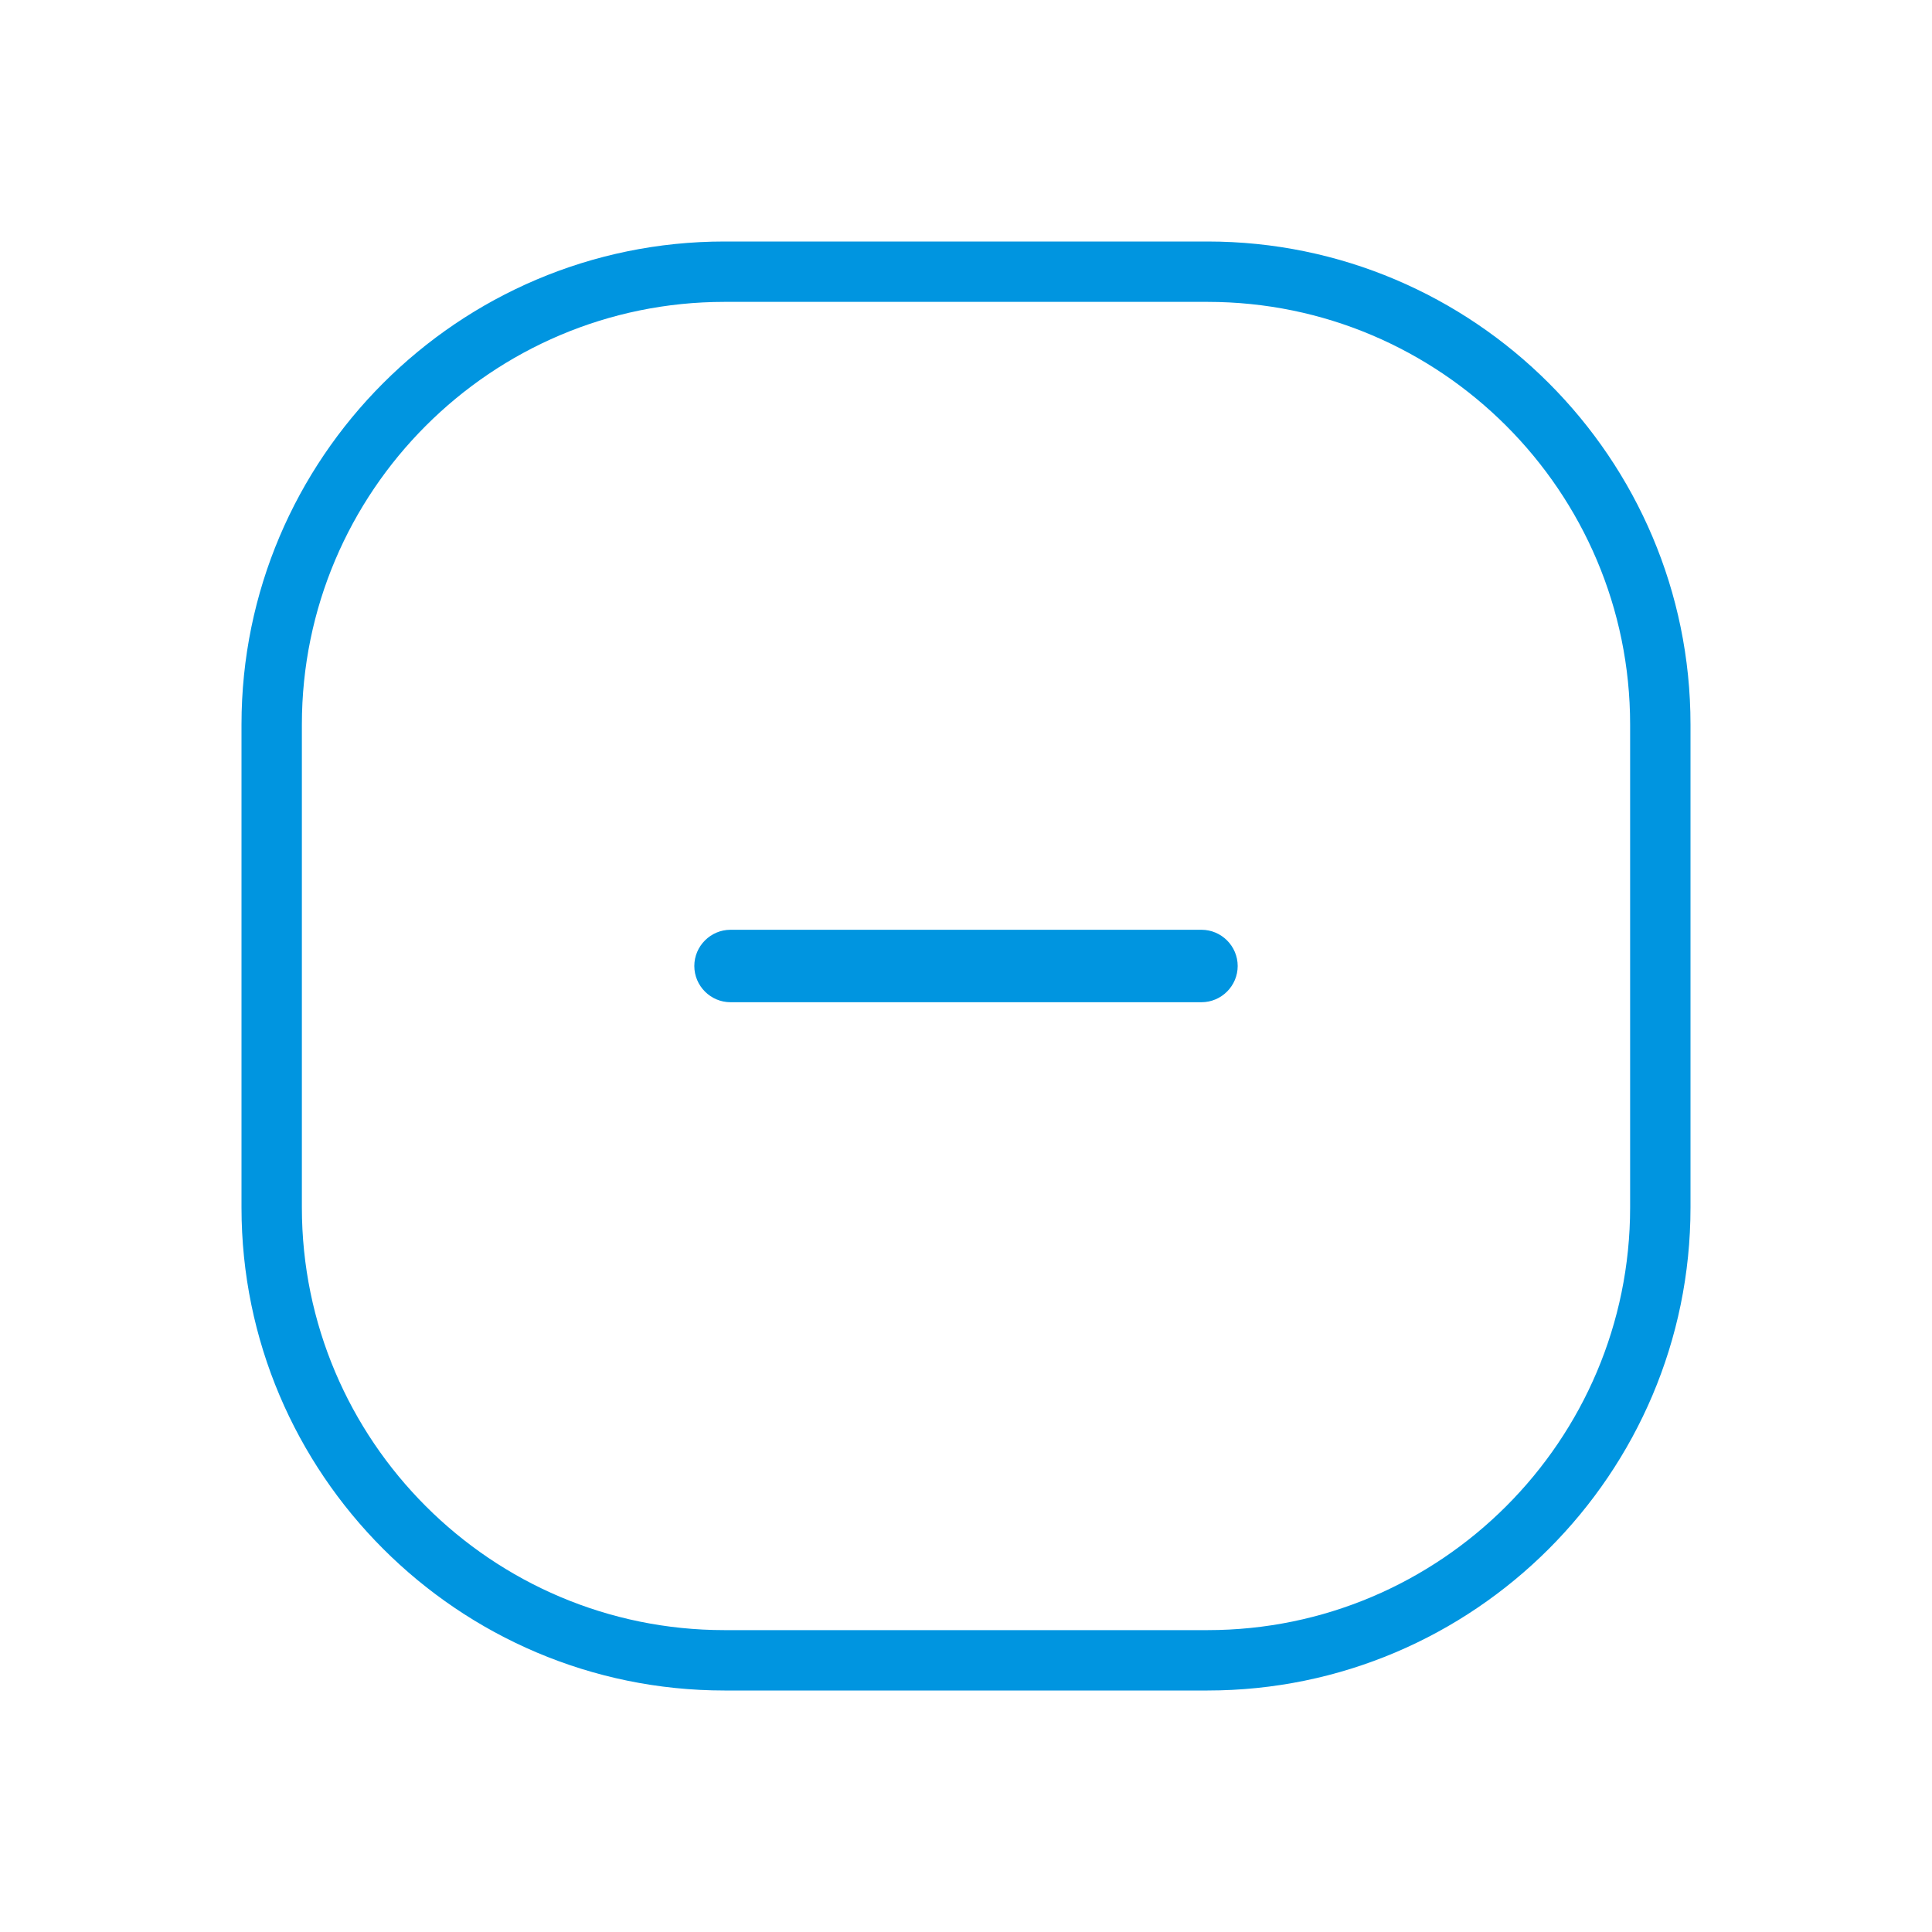 <?xml version="1.0" encoding="UTF-8"?>
<svg id="Layer_1" xmlns="http://www.w3.org/2000/svg" version="1.1" viewBox="0 0 32 32">
  <!-- Generator: Adobe Illustrator 29.7.1, SVG Export Plug-In . SVG Version: 2.1.1 Build 8)  -->
  <defs>
    <style>
      .st0 {
        fill: #0095e0;
      }
    </style>
  </defs>
  <path class="st0" d="M20,28h-8c-4.41,0-8-3.59-8-8v-8c0-4.41,3.59-8,8-8h8c4.41,0,8,3.59,8,8v8c0,4.41-3.59,8-8,8ZM12,5c-3.86,0-7,3.14-7,7v8c0,3.86,3.14,7,7,7h8c3.86,0,7-3.14,7-7v-8c0-3.86-3.14-7-7-7h-8Z"/>
  <path class="st0" d="M20.5,16h0c0,.33-.27.6-.6.6h-7.8c-.33,0-.6-.27-.6-.6h0c0-.33.27-.6.6-.6h7.8c.33,0,.6.27.6.6Z"/>
</svg>